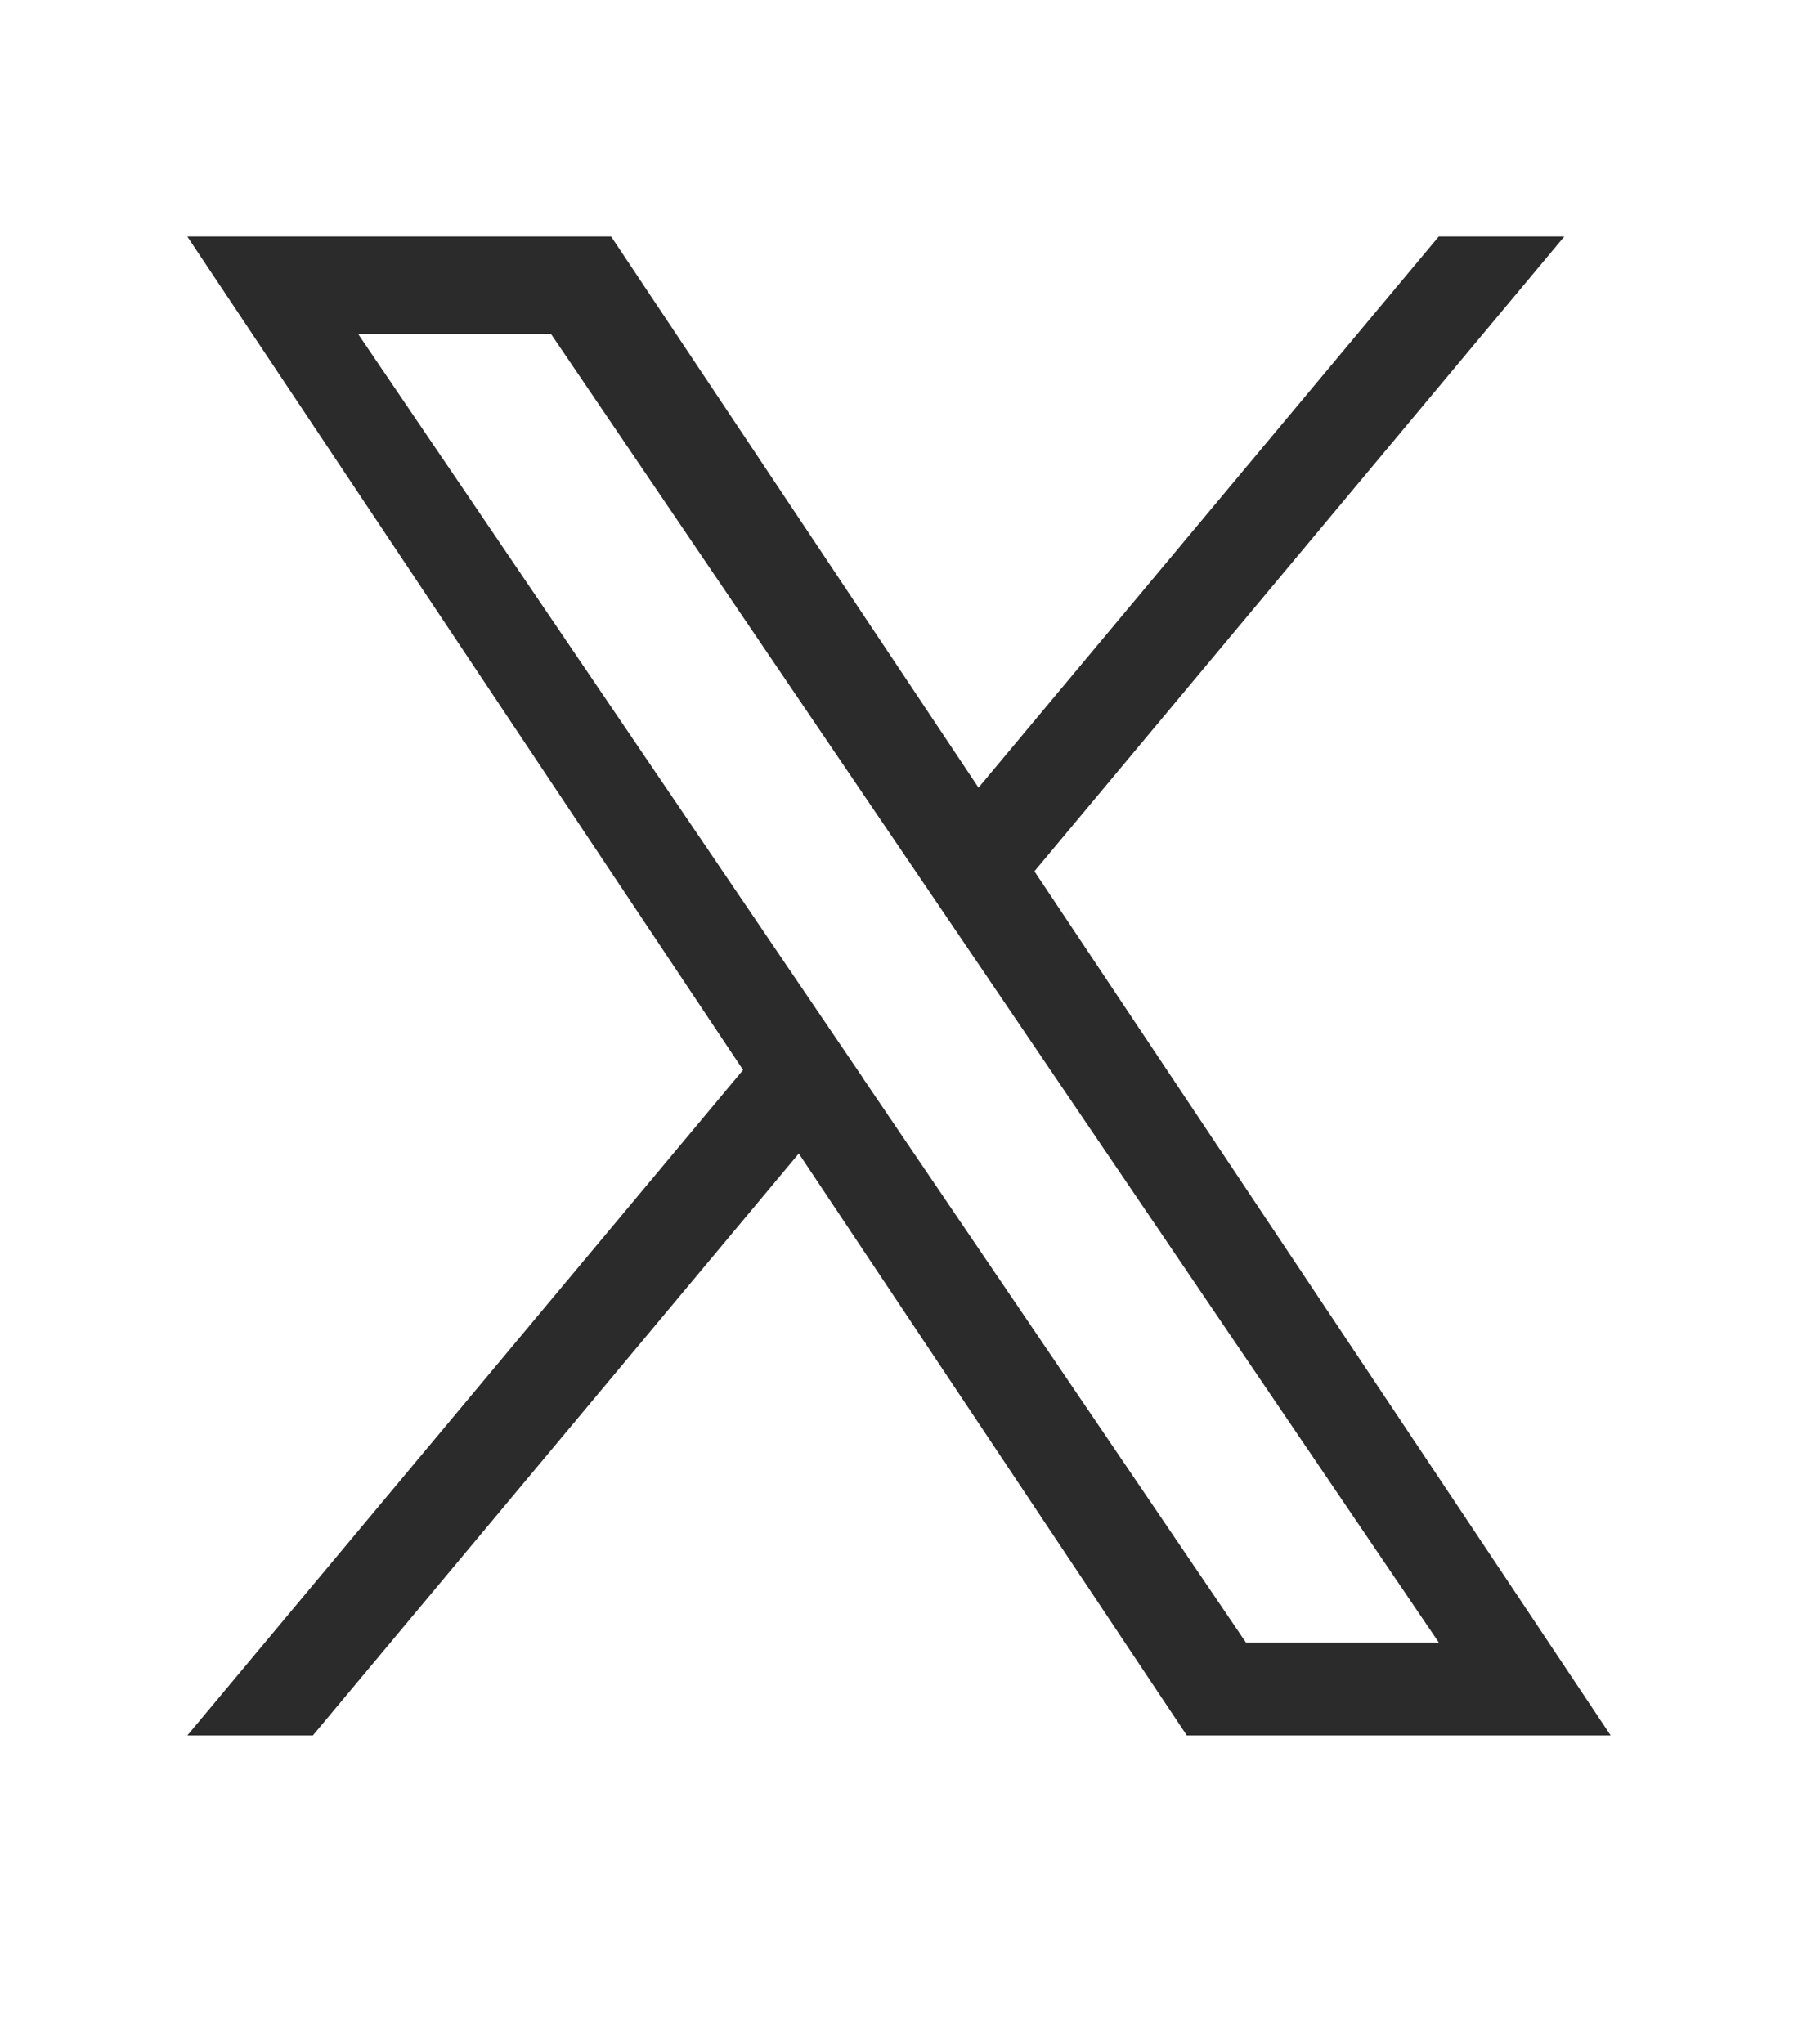 <svg width="22" height="25" viewBox="0 0 22 25" fill="none" xmlns="http://www.w3.org/2000/svg">
<path d="M12.657 10.657L19.14 2.893H17.604L11.973 9.634L7.478 2.893H2.292L9.092 13.087L2.292 21.227H3.828L9.774 14.109L14.522 21.227H19.708L12.657 10.657ZM10.553 13.176L4.382 4.085H6.742L17.605 20.09H15.245L10.552 13.177L10.553 13.176Z" fill="#2B2B2B"/>
</svg>
